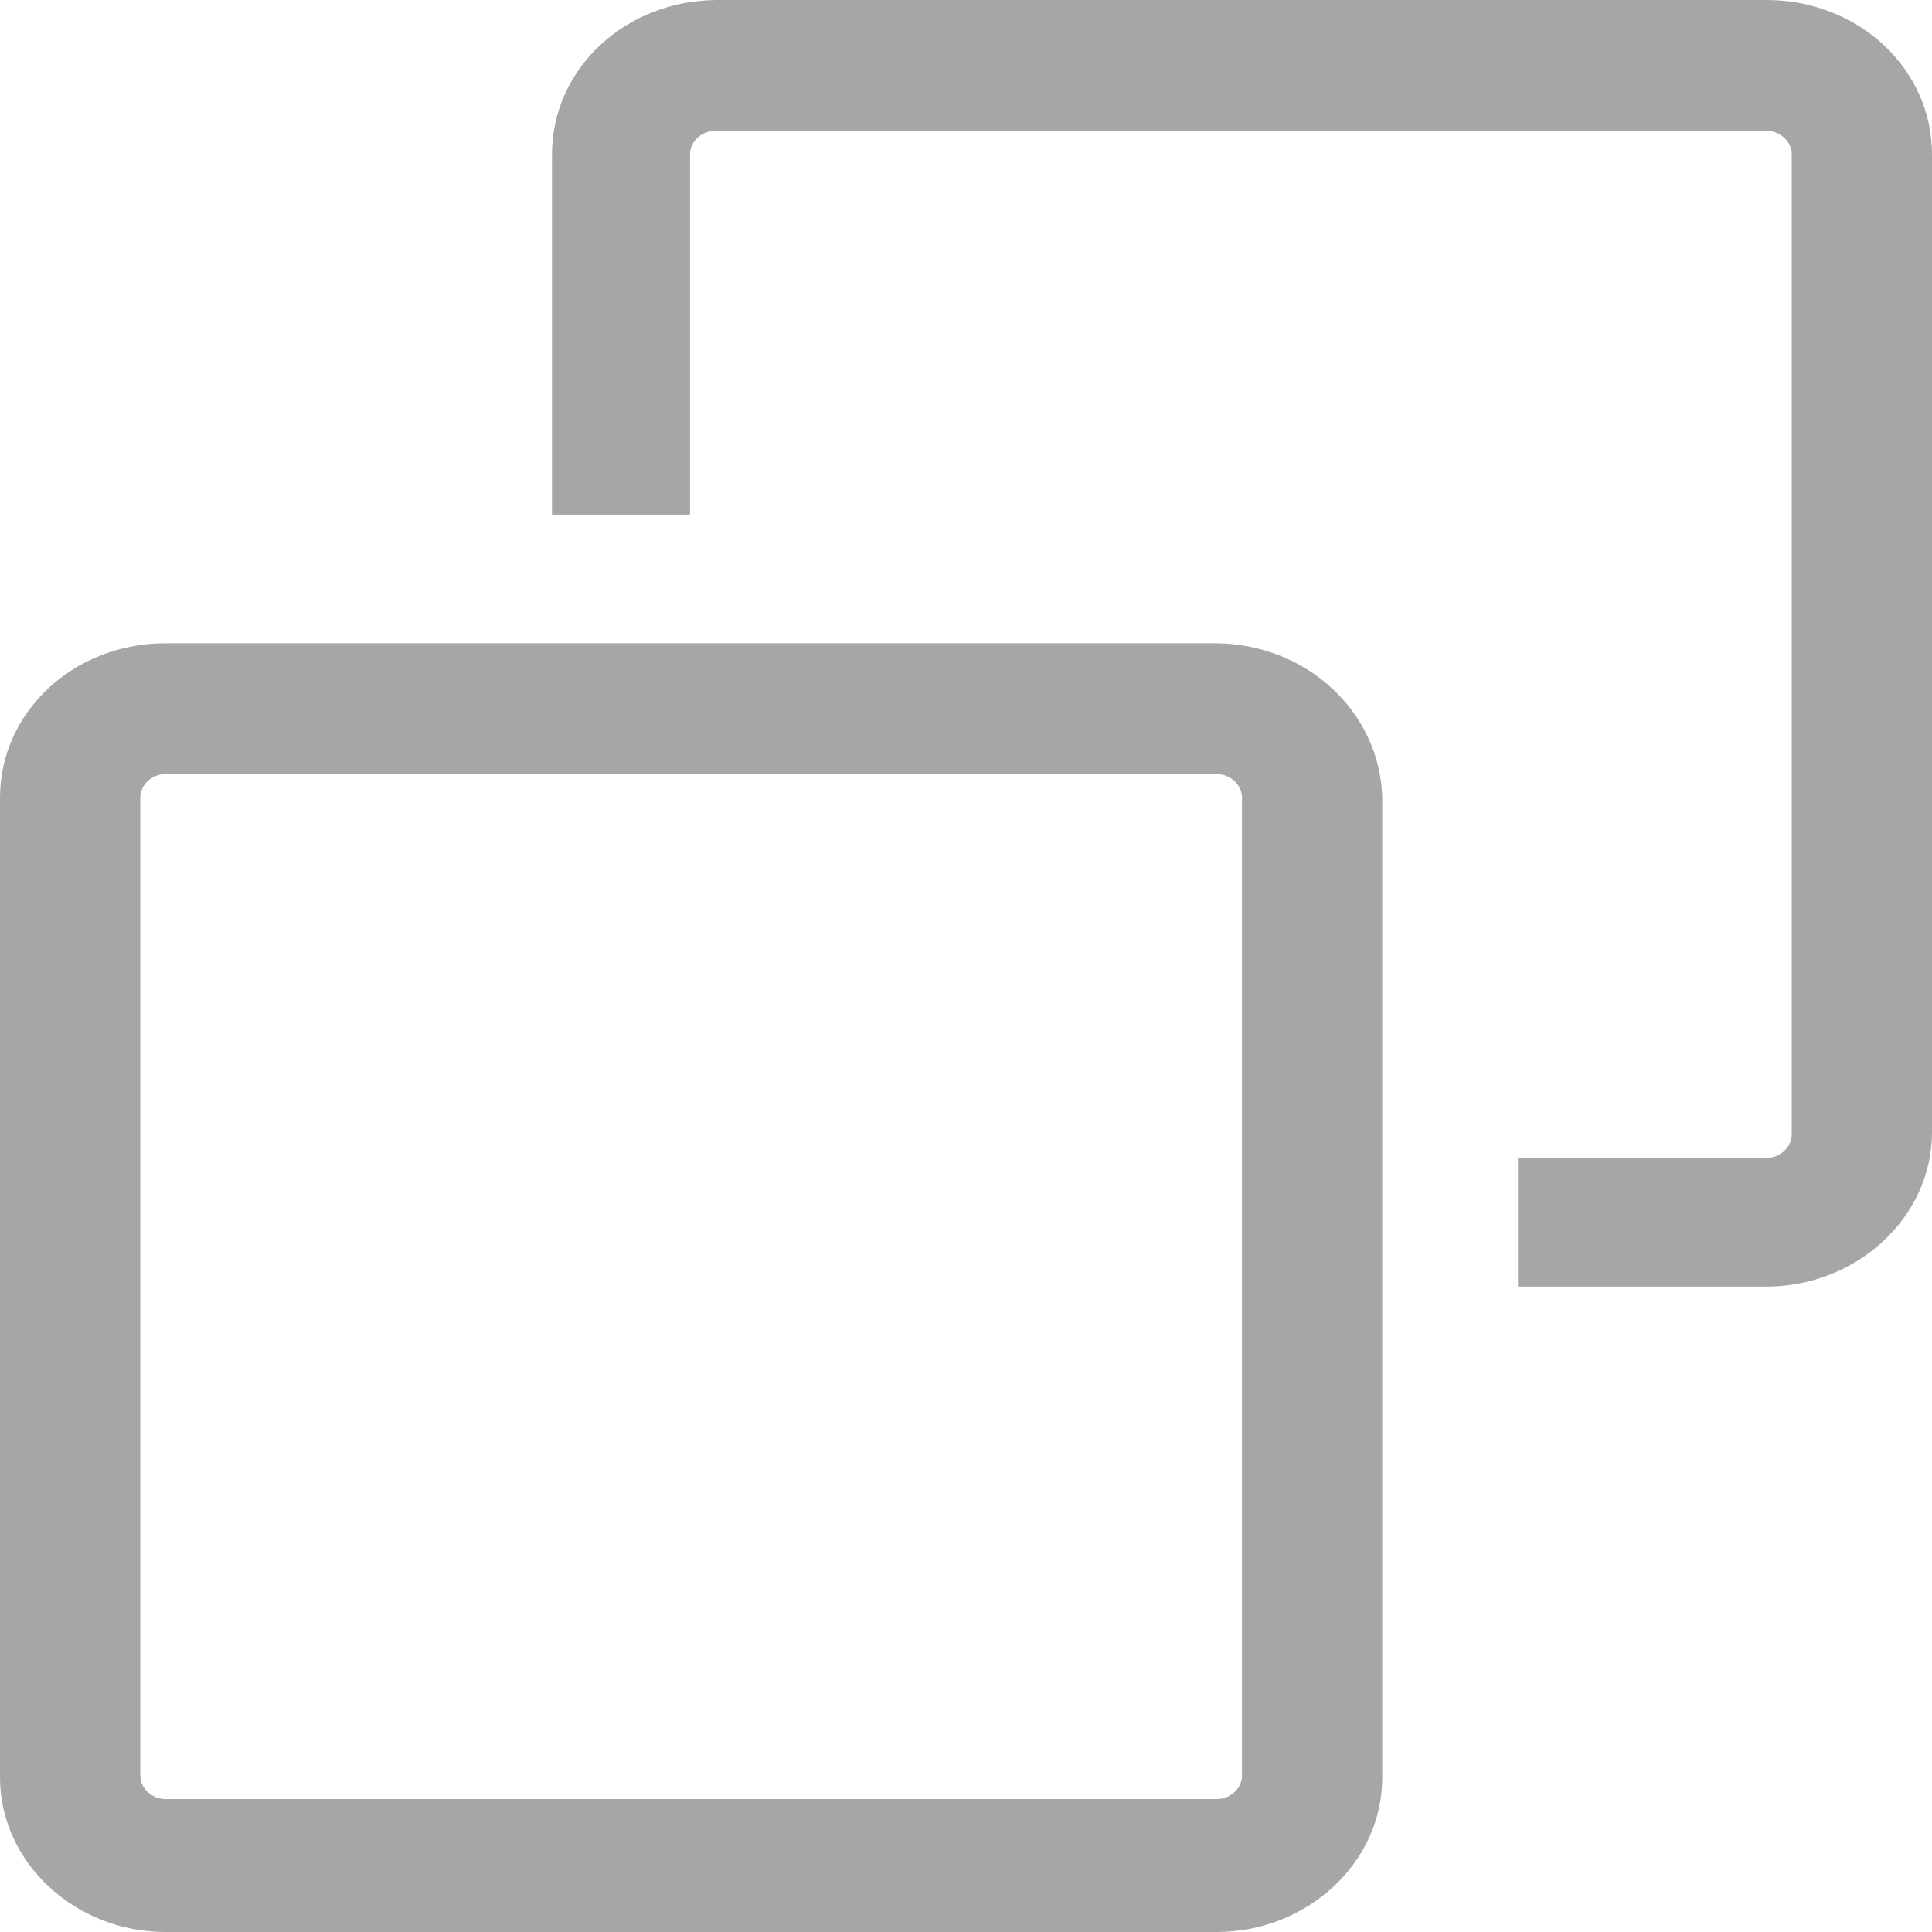 <svg width="20" height="20" viewBox="0 0 20 20" fill="none" xmlns="http://www.w3.org/2000/svg">
<path d="M12.571 6.659H1.714C0.762 6.659 0 7.37 0 8.258V18.402C0 19.267 0.762 20 1.714 20H12.595C13.524 20 14.309 19.29 14.309 18.402V8.258C14.286 7.37 13.524 6.659 12.571 6.659ZM12.857 18.38C12.857 18.513 12.738 18.624 12.595 18.624H1.714C1.571 18.624 1.452 18.513 1.452 18.38V8.258C1.452 8.124 1.571 8.013 1.714 8.013H12.595C12.738 8.013 12.857 8.124 12.857 8.258V18.38Z" fill="#A6A6A6"/>
<path d="M18.286 0H7.429C6.476 0 5.714 0.71 5.714 1.598V5.327H7.143V1.598C7.143 1.465 7.262 1.354 7.405 1.354H18.286C18.429 1.354 18.548 1.465 18.548 1.598V11.742C18.548 11.876 18.429 11.987 18.286 11.987H15.714V13.319H18.286C19.214 13.319 20 12.608 20 11.72V1.598C20 0.71 19.238 0 18.286 0Z" fill="#A6A6A6"/>
</svg>
